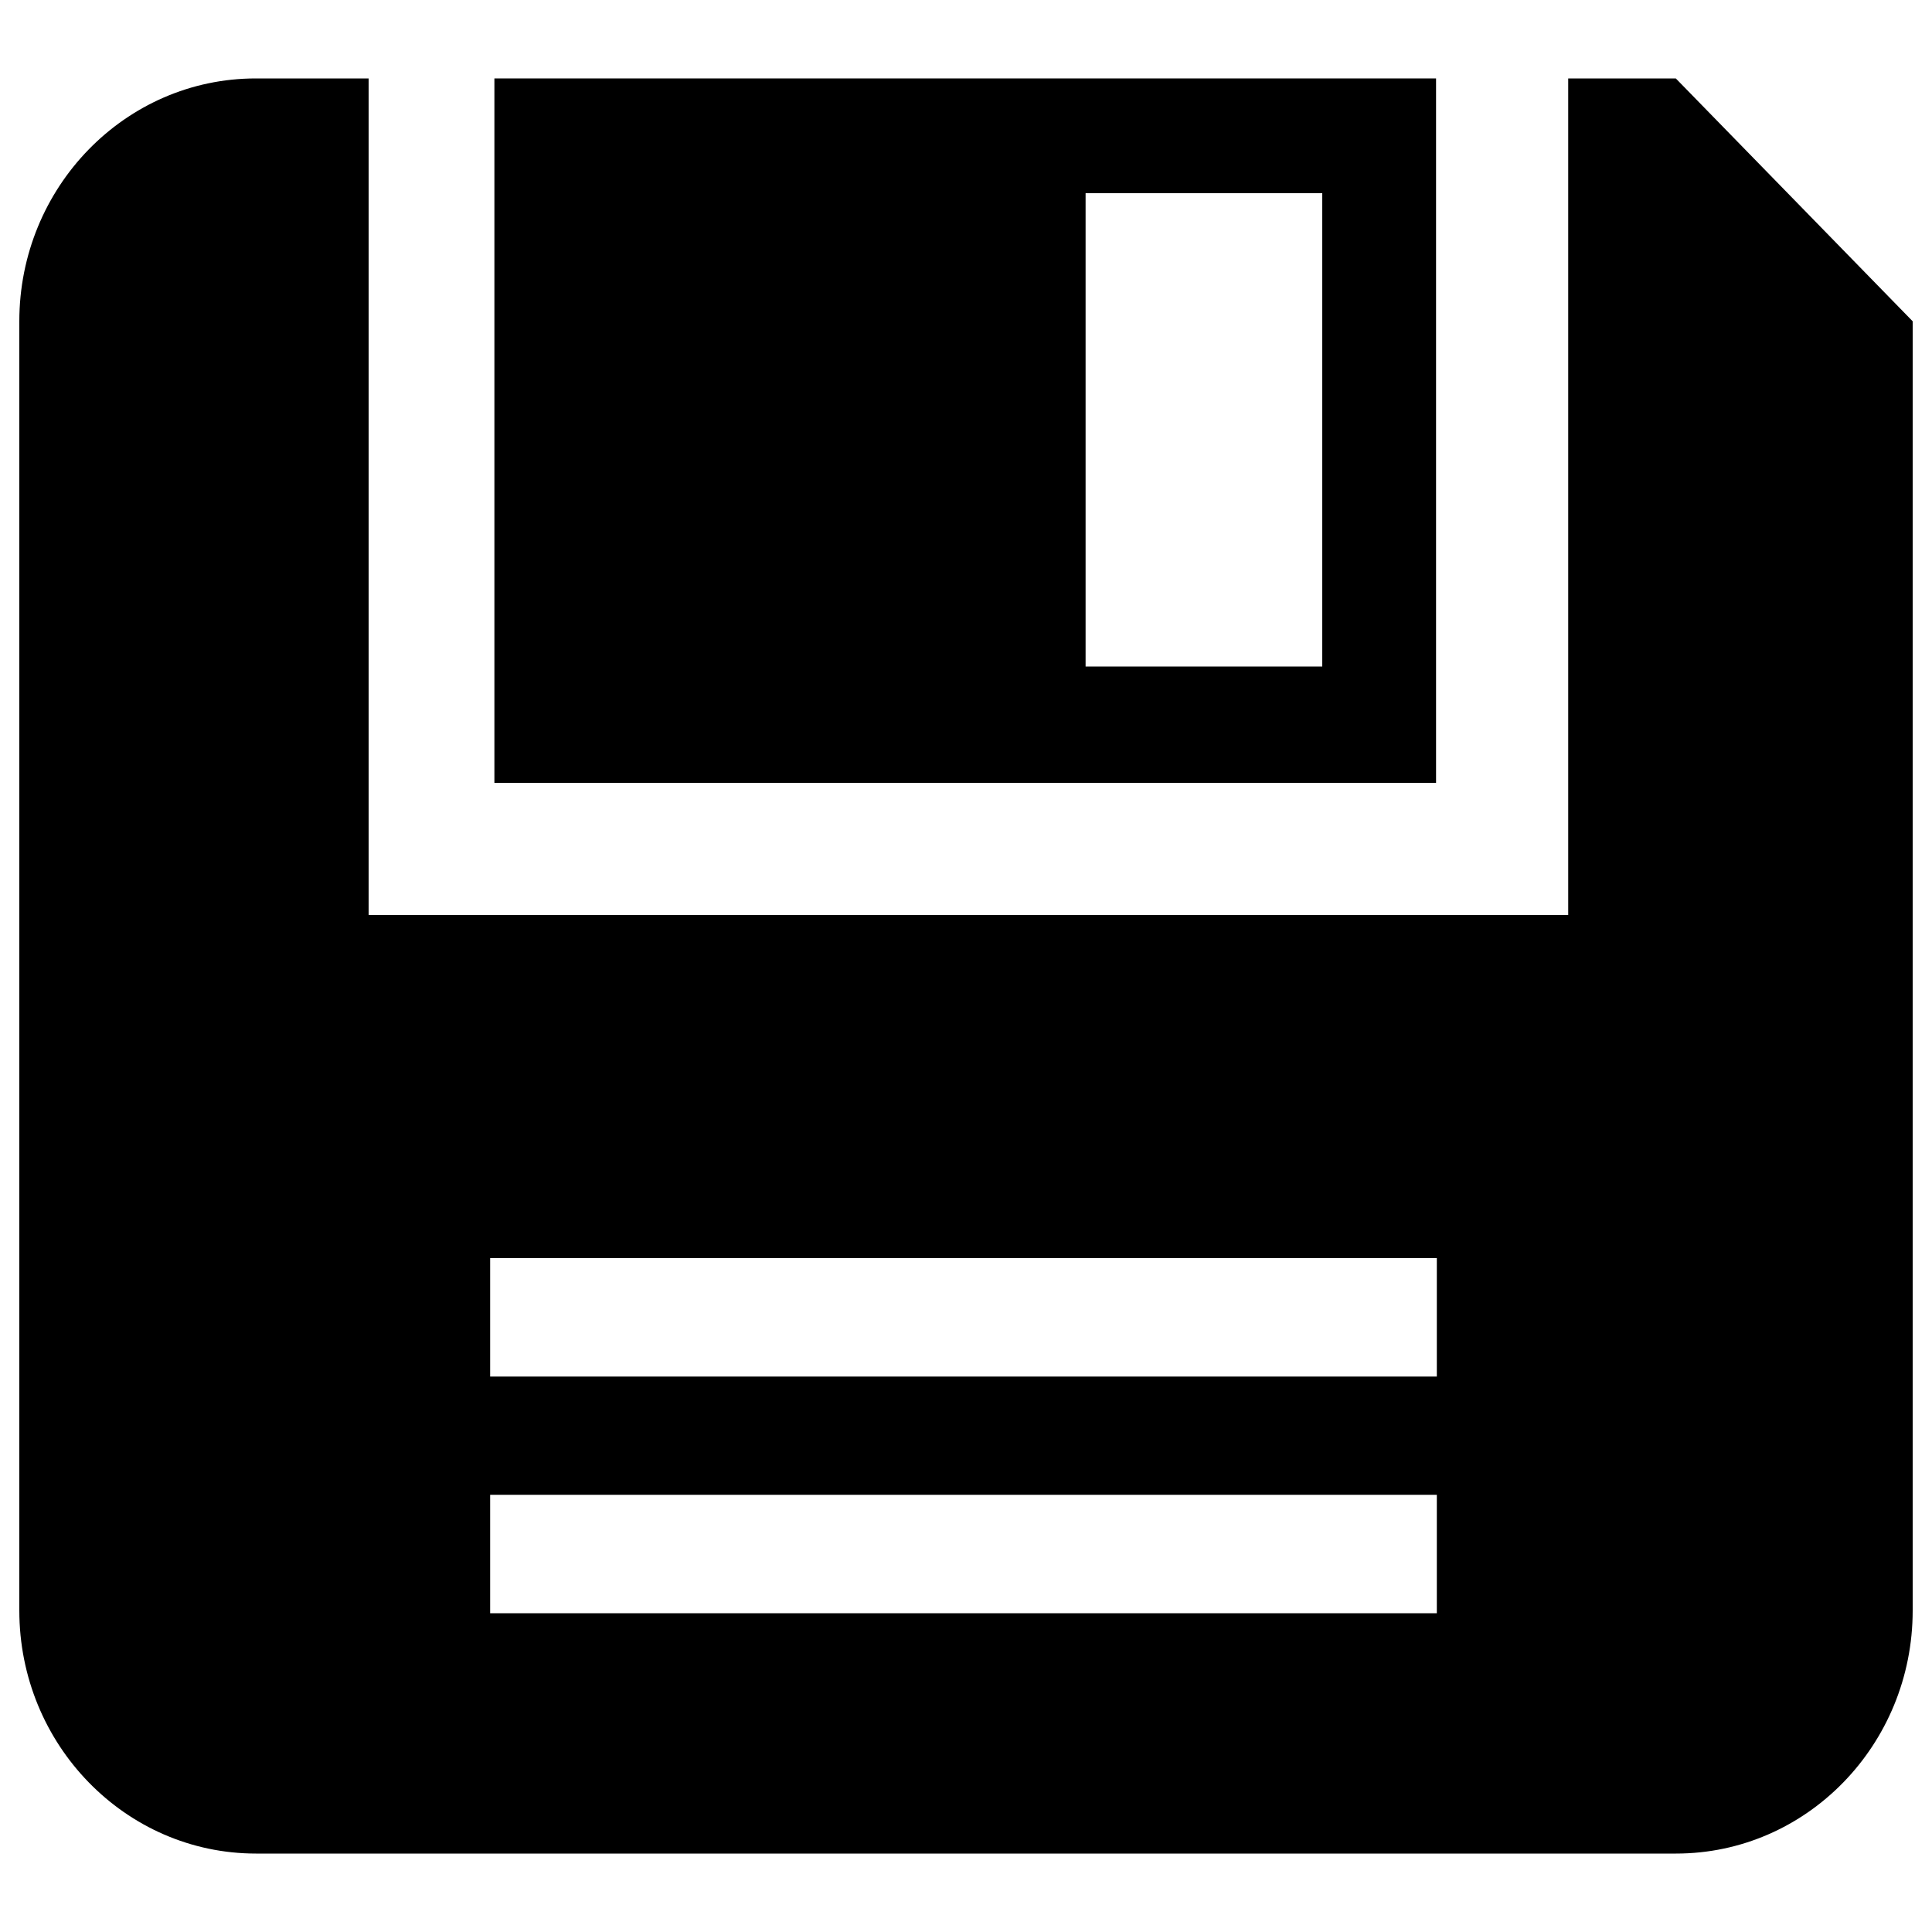 <?xml version="1.0" encoding="utf-8"?>
<!-- Svg Vector Icons : http://www.onlinewebfonts.com/icon -->
<!DOCTYPE svg PUBLIC "-//W3C//DTD SVG 1.1//EN" "http://www.w3.org/Graphics/SVG/1.1/DTD/svg11.dtd">
<svg version="1.1" xmlns="http://www.w3.org/2000/svg" xmlns:xlink="http://www.w3.org/1999/xlink" x="0px" y="0px" viewBox="0 0 1000 1000" enable-background="new 0 0 1000 1000" xml:space="preserve">
<g><path d="M743.3,40.6H255.9v364.6h487.4V40.6L743.3,40.6z M684.4,345H561.9V100h122.5V345L684.4,345z"/><path d="M867.4,40.6h-55.7v433H190.8v-433h-58.4C64.8,40.6,10,96.9,10,166.3v667.3c0,69.4,54.9,125.8,122.5,125.8h735c67.7,0,122.5-56.4,122.5-125.8V166.3L867.4,40.6L867.4,40.6z M743.7,835h-490v-61.3h490V835L743.7,835z M743.7,712.5h-490v-61.3h490V712.5L743.7,712.5z"/></g>
</svg>